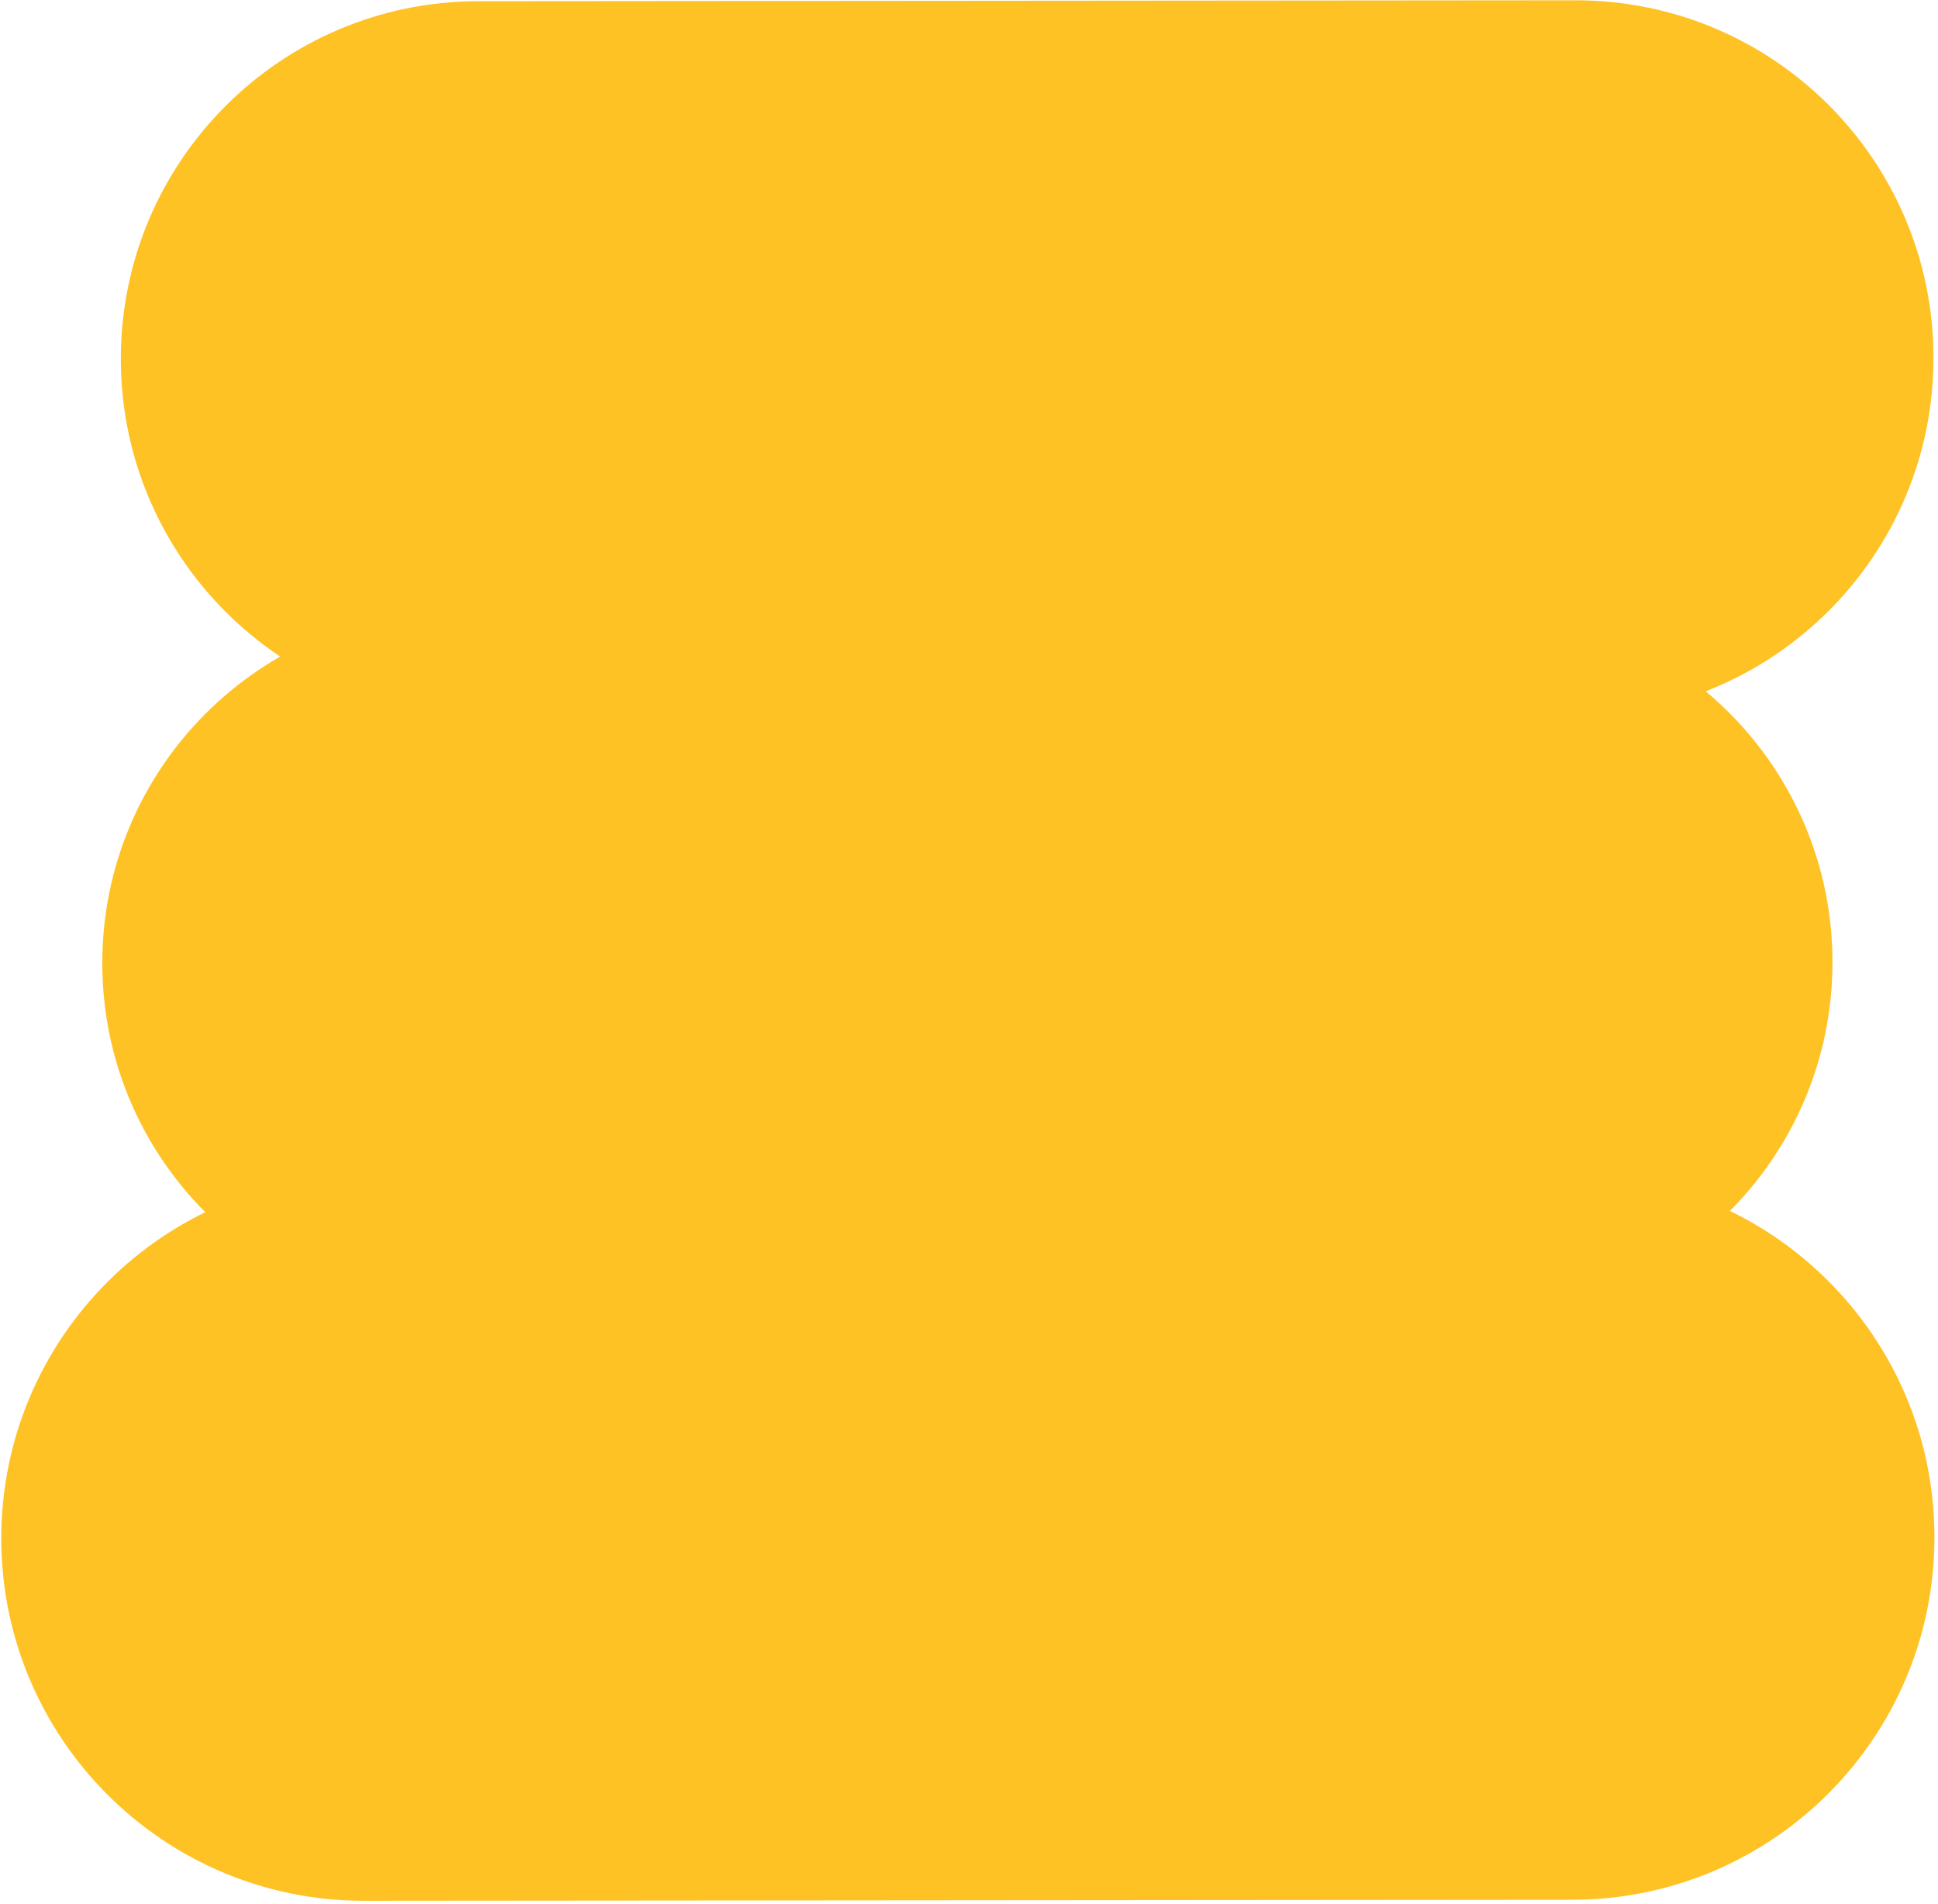 <svg width="401" height="394" viewBox="0 0 401 394" fill="none" xmlns="http://www.w3.org/2000/svg">
<path d="M25.002 74.311C24.968 33.442 58.072 0.284 98.941 0.25L326 0.061C366.869 0.027 400.028 33.13 400.062 74C400.096 114.869 366.992 148.027 326.123 148.061L99.064 148.25C58.195 148.284 25.036 115.18 25.002 74.311Z" fill="#FFC224"/>
<path d="M21.166 199.323C21.132 159.006 53.788 126.295 94.105 126.262L306.105 126.086C346.422 126.052 379.132 158.708 379.166 199.025C379.199 239.342 346.543 272.052 306.226 272.086L94.227 272.262C53.91 272.295 21.199 239.639 21.166 199.323Z" fill="#FFC224"/>
<path d="M0.265 318.34C0.23 276.919 33.781 243.312 75.202 243.278L325.202 243.07C366.624 243.036 400.23 276.586 400.265 318.008C400.299 359.429 366.748 393.036 325.327 393.07L75.327 393.278C33.906 393.312 0.299 359.762 0.265 318.34Z" fill="#FFC224"/>
</svg>
